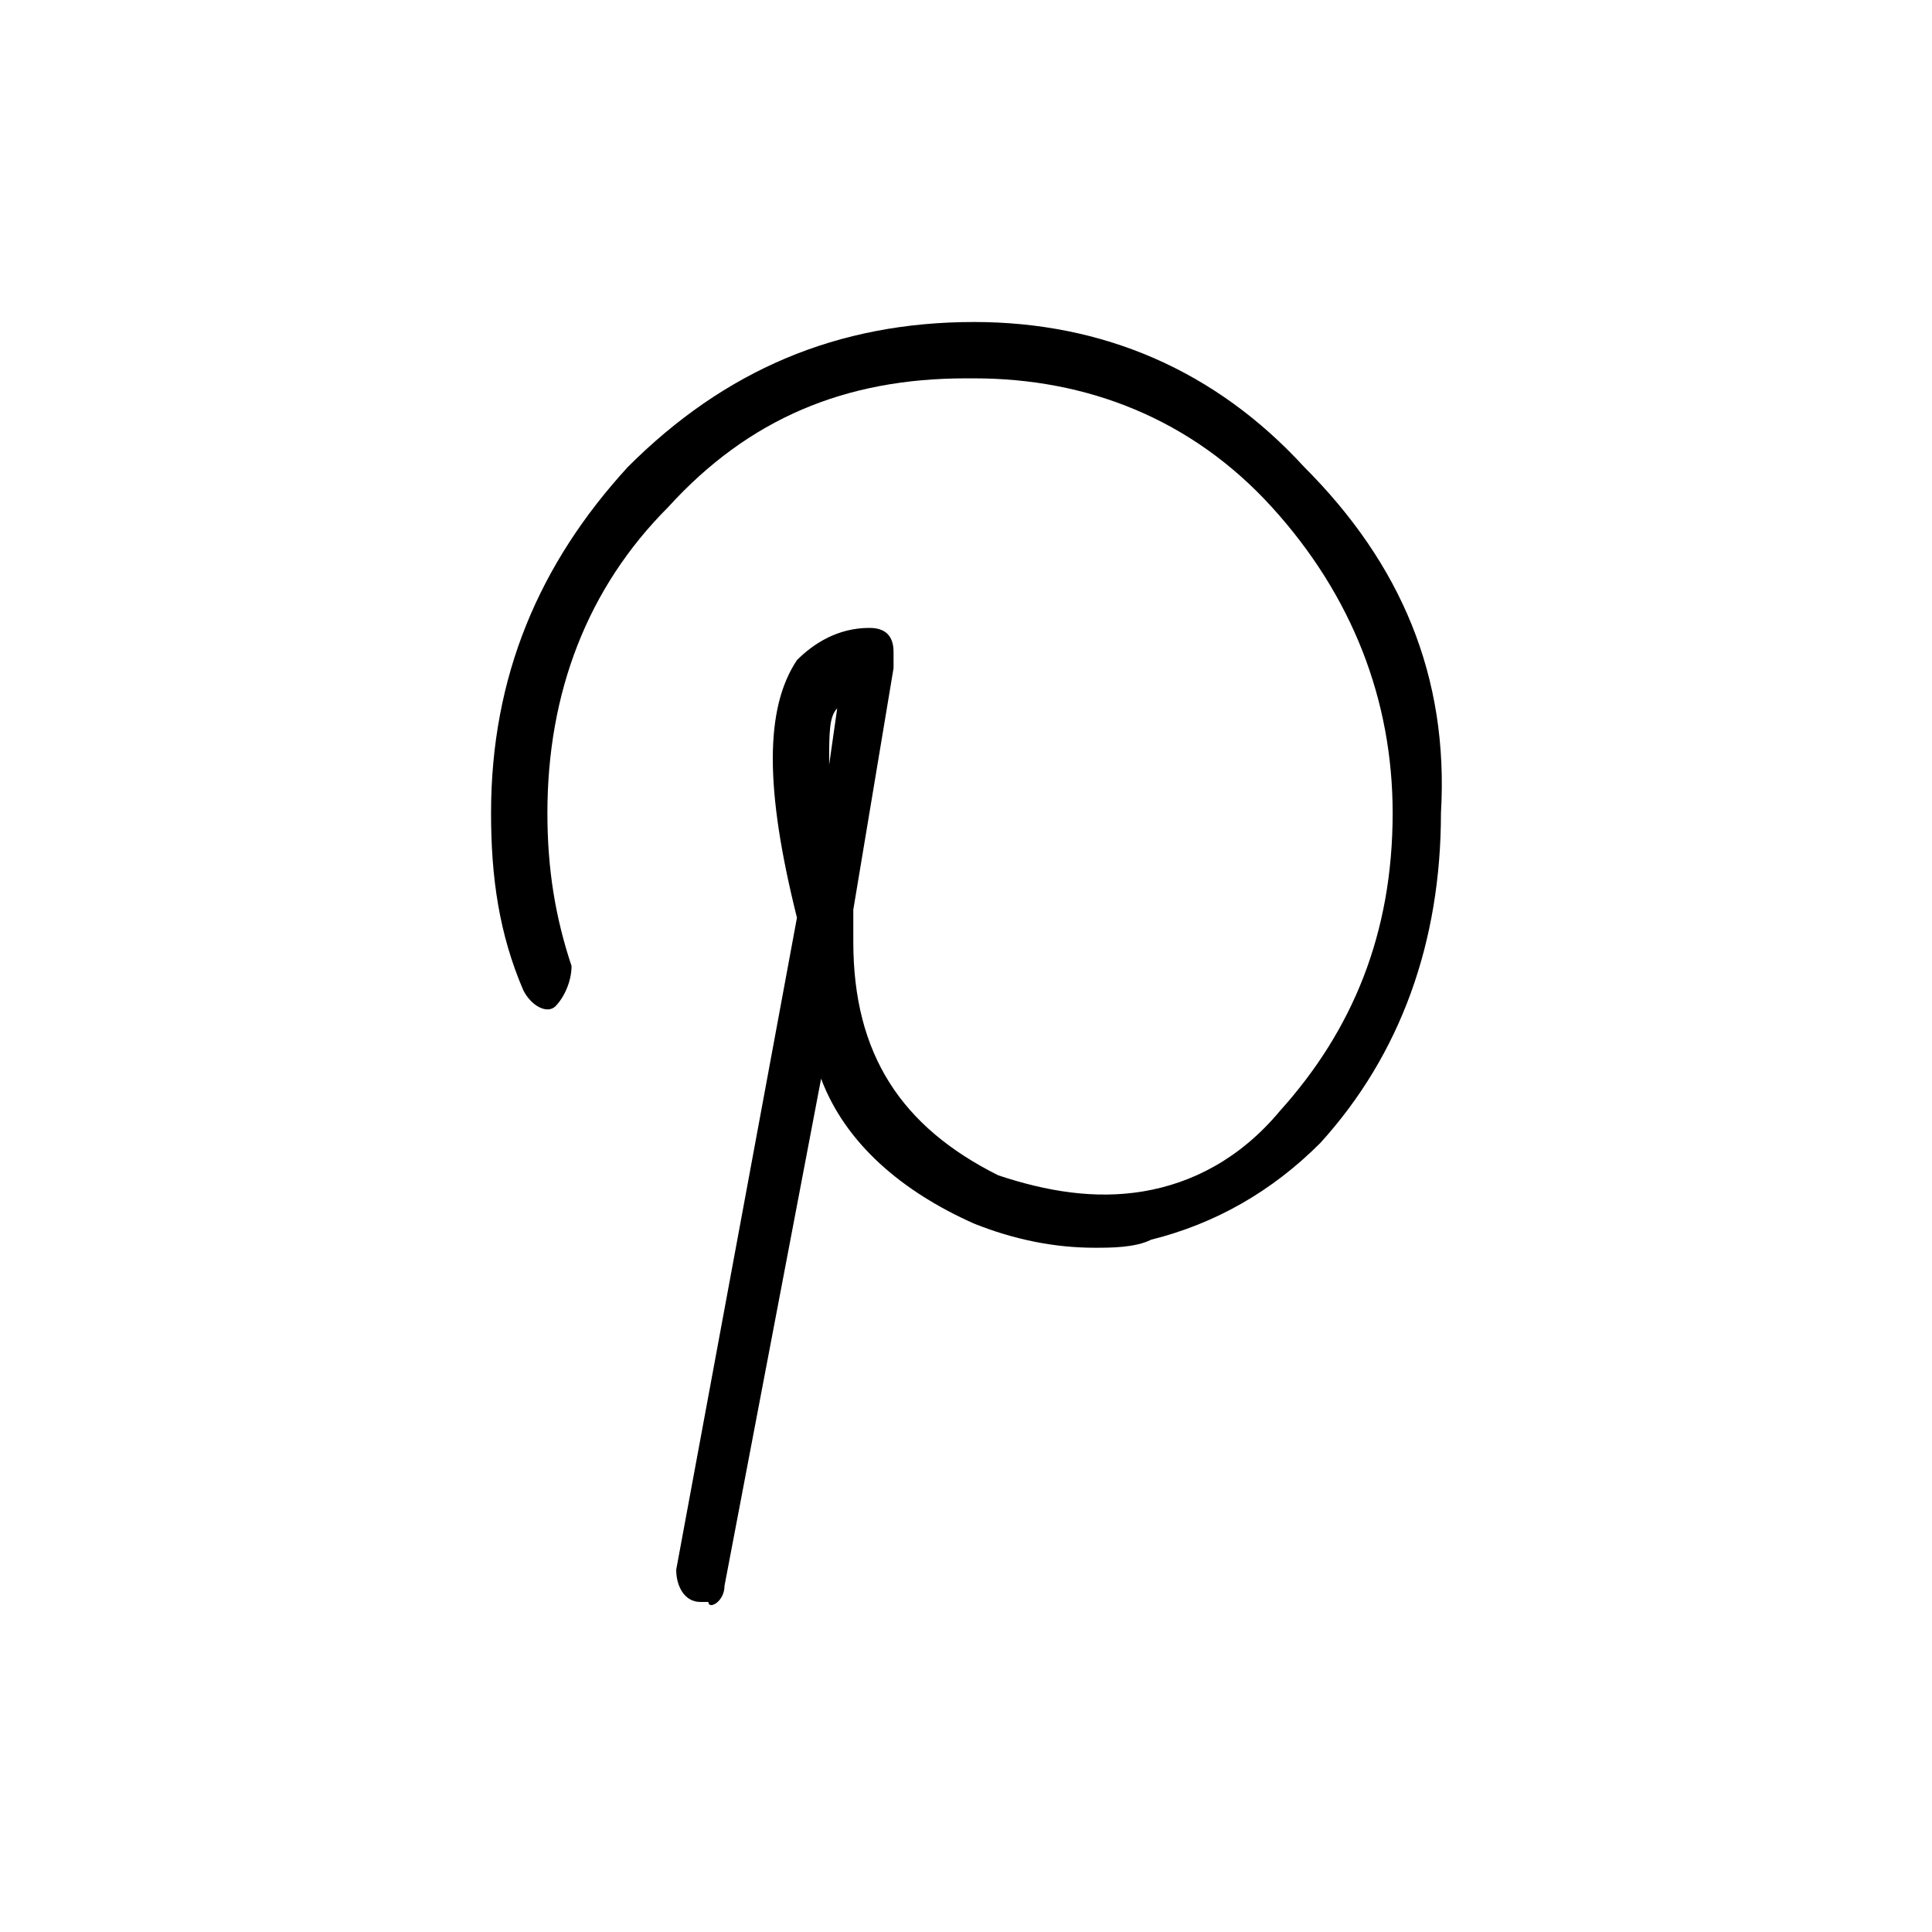 <?xml version="1.0" encoding="utf-8"?>
<!-- Generator: Adobe Illustrator 17.1.0, SVG Export Plug-In . SVG Version: 6.00 Build 0)  -->
<!DOCTYPE svg PUBLIC "-//W3C//DTD SVG 1.1//EN" "http://www.w3.org/Graphics/SVG/1.1/DTD/svg11.dtd">
<svg version="1.1" id="Artwork" xmlns="http://www.w3.org/2000/svg" xmlns:xlink="http://www.w3.org/1999/xlink" x="0px" y="0px"
	 viewBox="0 0 24 24" enable-background="new 0 0 24 24" xml:space="preserve">
<path d="M16.2,5.8C15.1,4.6,13.7,4,12.1,4c0,0,0,0,0,0C10.4,4,9,4.6,7.8,5.8C6.7,7,6.1,8.4,6.1,10.1c0,0.8,0.1,1.5,0.4,2.2
	c0.1,0.2,0.3,0.3,0.4,0.2C7,12.4,7.1,12.2,7.1,12c-0.2-0.6-0.3-1.2-0.3-1.9c0-1.5,0.5-2.8,1.5-3.8c1-1.1,2.2-1.6,3.7-1.6
	c0,0,0.1,0,0.1,0c1.4,0,2.7,0.5,3.7,1.6c1,1.1,1.5,2.4,1.5,3.8c0,1.5-0.5,2.7-1.4,3.7c-0.5,0.6-1.1,0.9-1.7,1
	c-0.6,0.1-1.2,0-1.8-0.2c-1.2-0.6-1.8-1.5-1.8-2.9c0-0.1,0-0.1,0-0.2c0-0.1,0-0.1,0-0.2l0.5-3c0,0,0-0.1,0-0.1c0,0,0,0,0-0.1
	c0-0.2-0.1-0.3-0.3-0.3c-0.4,0-0.7,0.2-0.9,0.4c-0.4,0.6-0.4,1.6,0,3.2l-1.5,8.1c0,0.2,0.1,0.4,0.3,0.4c0,0,0,0,0.1,0
	C8.8,20,9,19.9,9,19.7l1.2-6.3c0.3,0.8,1,1.4,1.9,1.8c0.5,0.2,1,0.3,1.5,0.3c0.2,0,0.5,0,0.7-0.1c0.8-0.2,1.5-0.6,2.1-1.2
	c1-1.1,1.5-2.5,1.5-4.1C18,8.4,17.4,7,16.2,5.8z M10.4,8.8l-0.1,0.7C10.3,9.1,10.3,8.9,10.4,8.8z"/>
</svg>
